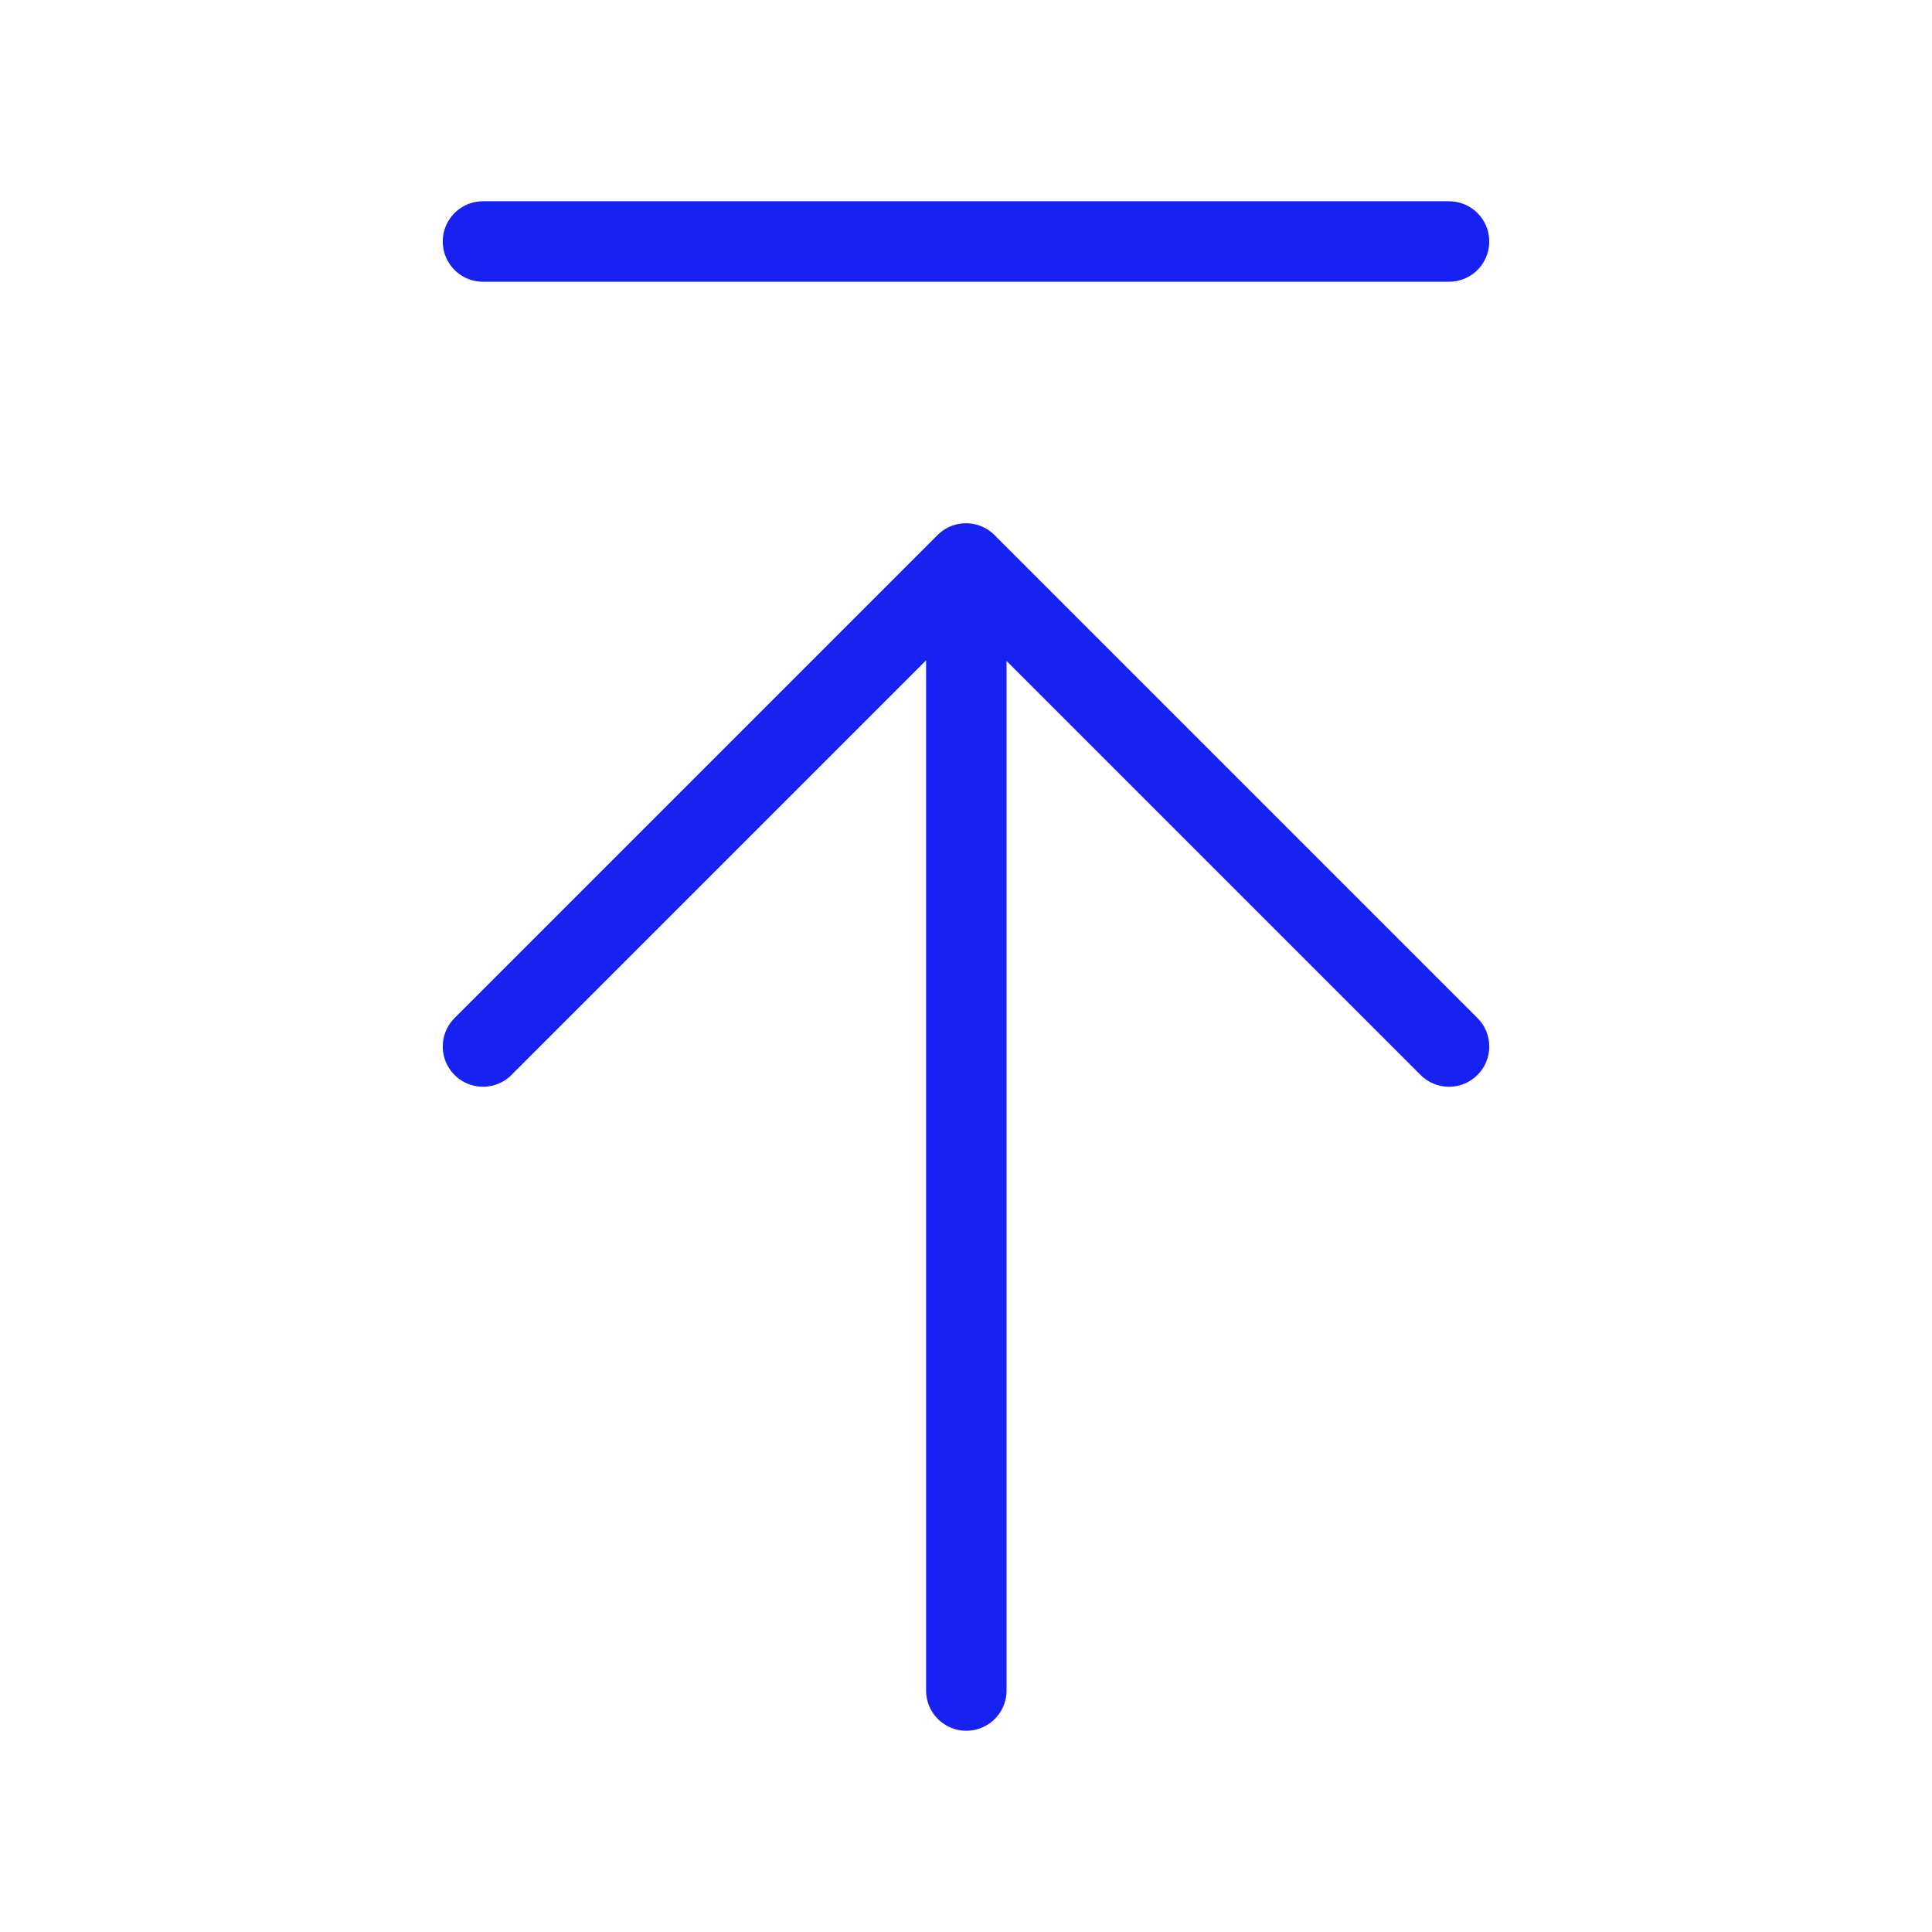 <?xml version="1.0" encoding="UTF-8"?><svg width="24" height="24" viewBox="0 0 48 48" fill="none" xmlns="http://www.w3.org/2000/svg"><path d="M24.008 14.101V42" stroke="#1721F1" stroke-width="2" stroke-linecap="round" stroke-linejoin="round"/><path d="M12 26L24 14L36 26" stroke="#1721F1" stroke-width="2" stroke-linecap="round" stroke-linejoin="round"/><path d="M12 6H36" stroke="#1721F1" stroke-width="2" stroke-linecap="round" stroke-linejoin="round"/></svg>